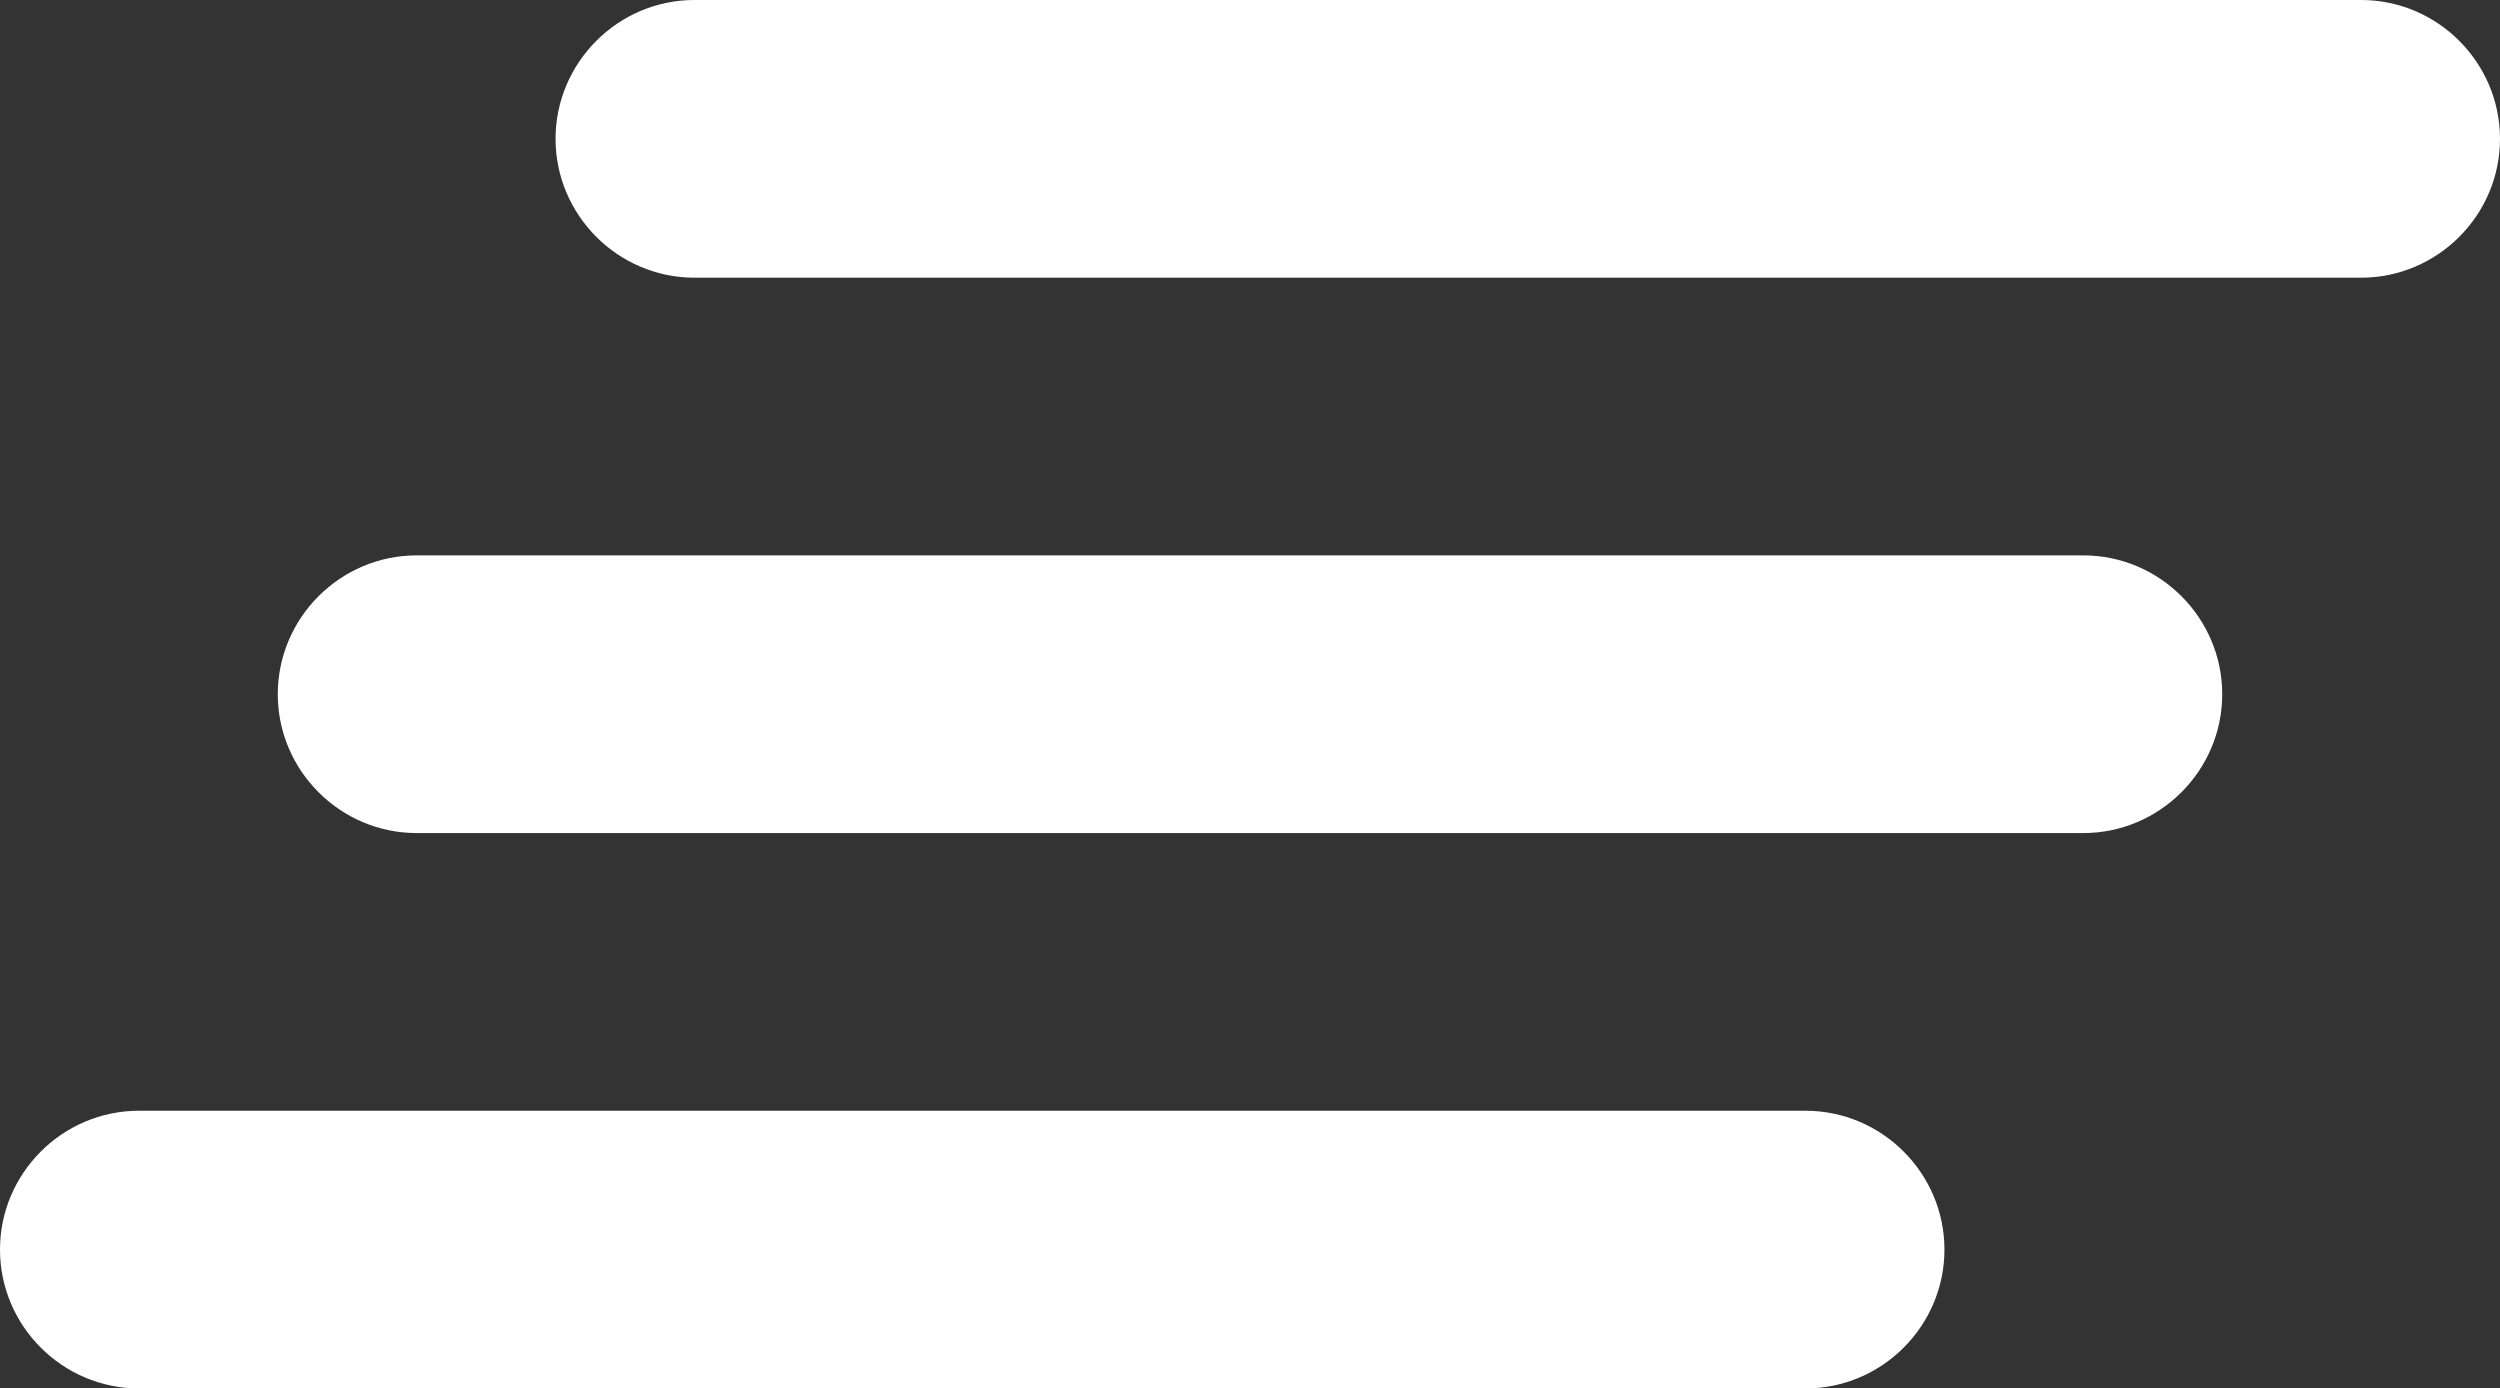 <svg width="623" height="346" viewBox="0 0 623 346" fill="none" xmlns="http://www.w3.org/2000/svg">
<rect x="0" y="0" width="623" height="346" fill="#333333" stroke="none"/>
<path d="M103.833 207.6H519.167C538.203 207.6 553.778 192.03 553.778 173C553.778 153.97 538.203 138.4 519.167 138.4H103.833C84.797 138.4 69.222 153.97 69.222 173C69.222 192.03 84.797 207.6 103.833 207.6ZM34.611 346H449.944C468.981 346 484.556 330.43 484.556 311.4C484.556 292.37 468.981 276.8 449.944 276.8H34.611C15.575 276.8 0 292.37 0 311.4C0 330.43 15.575 346 34.611 346ZM138.444 34.6C138.444 53.63 154.019 69.2 173.056 69.2H588.389C607.425 69.2 623 53.63 623 34.6C623 15.57 607.425 0 588.389 0H173.056C154.019 0 138.444 15.57 138.444 34.6Z" fill="white"/>
</svg>
